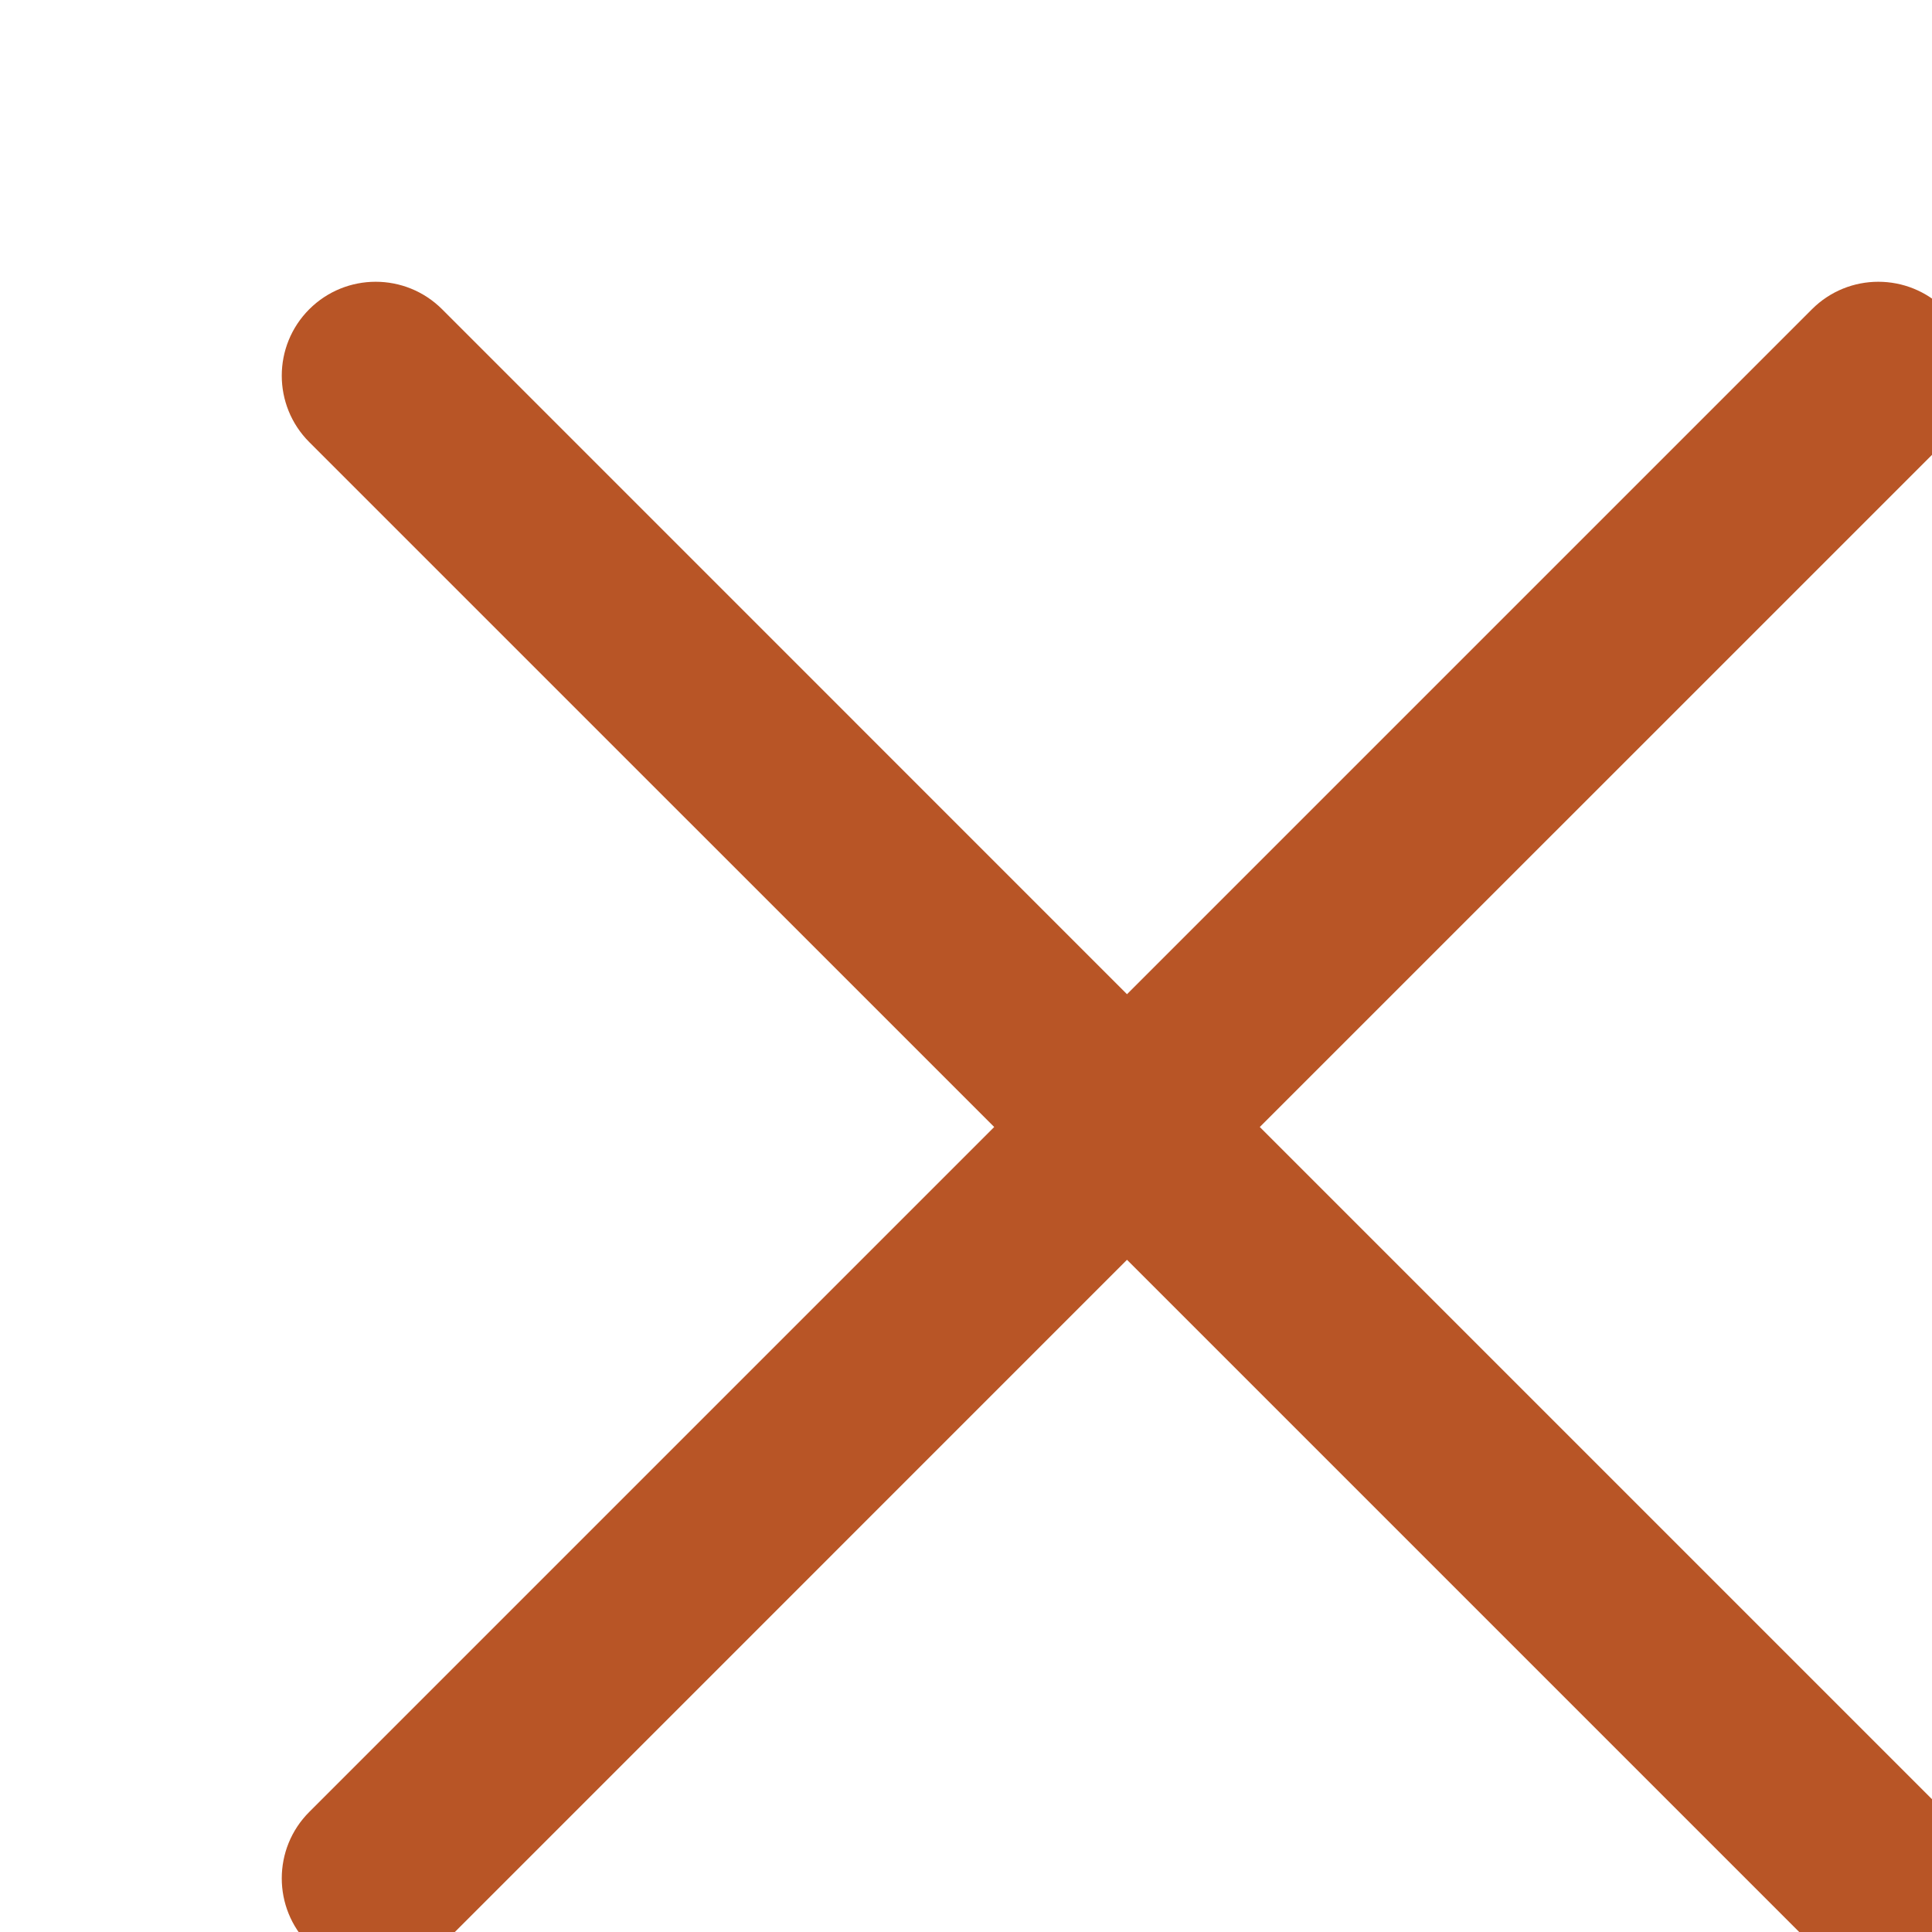 <svg width="30" height="30" viewBox="0 0 30 30" fill="none" xmlns="http://www.w3.org/2000/svg">
<path fill-rule="evenodd" clip-rule="evenodd" d="M4.802 4.802C5.372 4.233 6.295 4.233 6.865 4.802L17.5 15.438L28.136 4.802C28.705 4.233 29.628 4.233 30.198 4.802C30.767 5.372 30.767 6.295 30.198 6.865L19.562 17.5L30.198 28.136C30.767 28.705 30.767 29.628 30.198 30.198C29.628 30.767 28.705 30.767 28.136 30.198L17.5 19.562L6.865 30.198C6.295 30.767 5.372 30.767 4.802 30.198C4.233 29.628 4.233 28.705 4.802 28.136L15.438 17.5L4.802 6.865C4.233 6.295 4.233 5.372 4.802 4.802Z" fill="#B85526"/>
</svg>
